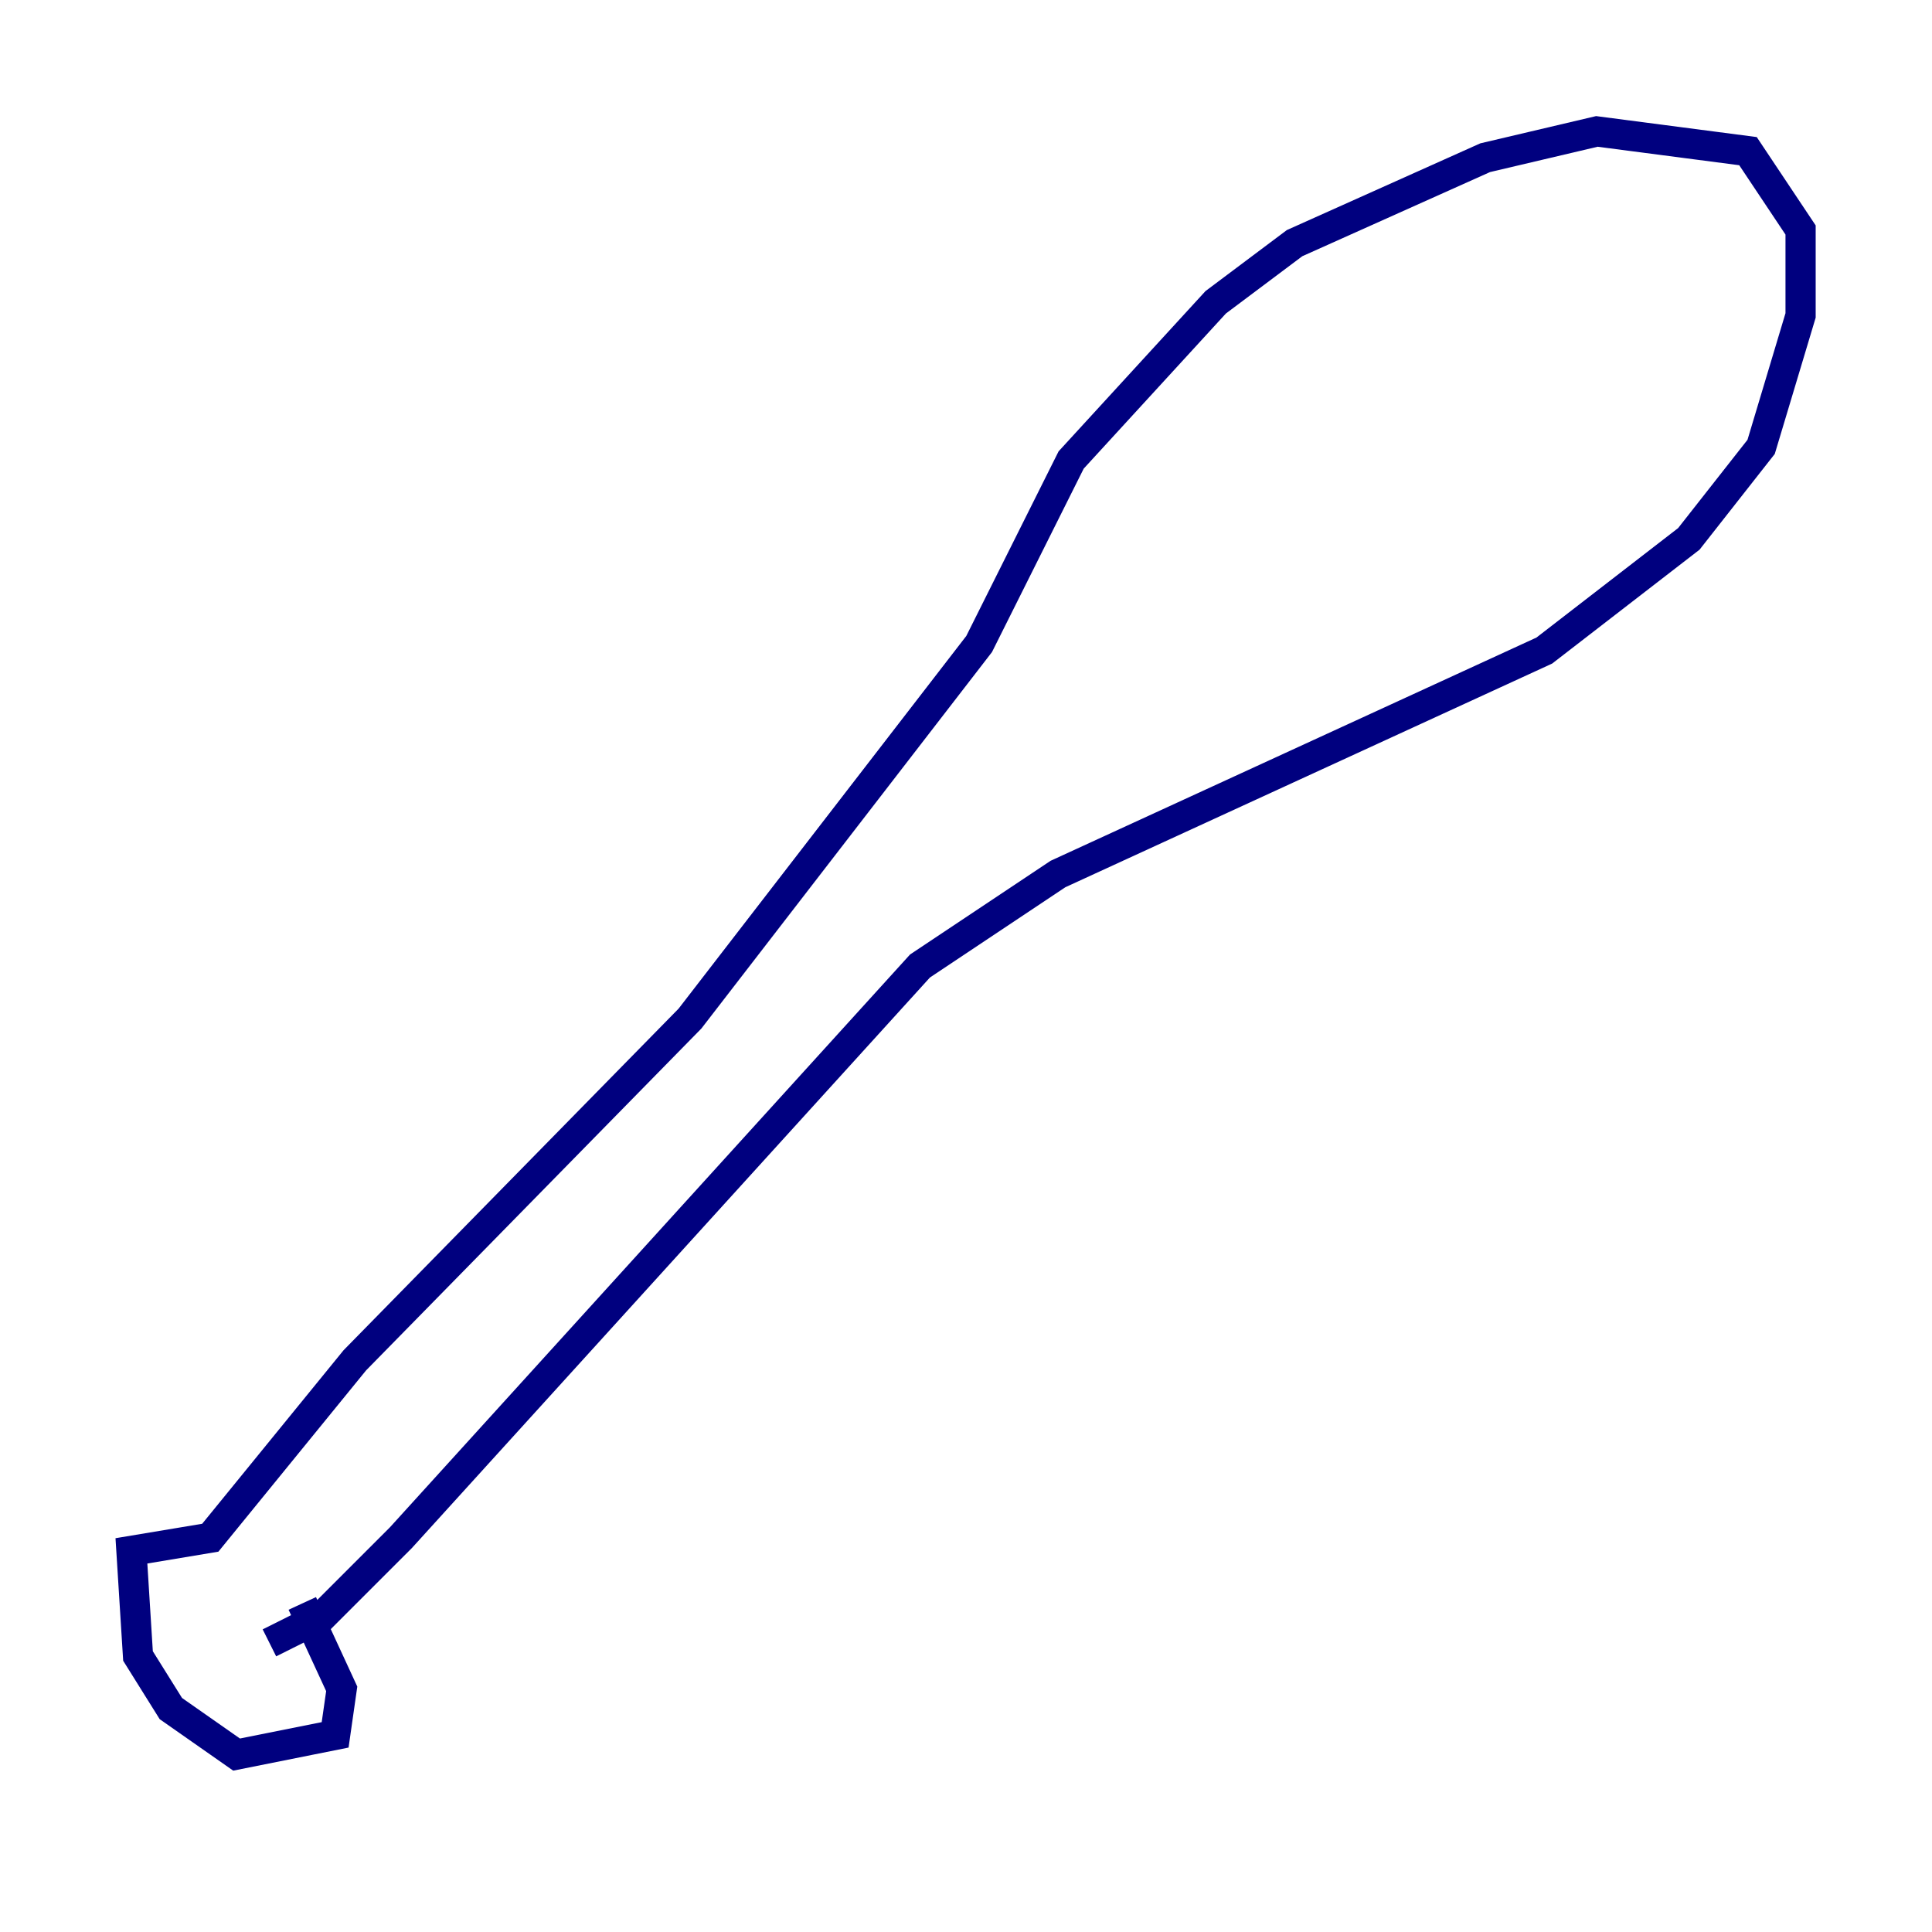 <?xml version="1.0" encoding="utf-8" ?>
<svg baseProfile="tiny" height="128" version="1.2" viewBox="0,0,128,128" width="128" xmlns="http://www.w3.org/2000/svg" xmlns:ev="http://www.w3.org/2001/xml-events" xmlns:xlink="http://www.w3.org/1999/xlink"><defs /><polyline fill="none" points="20.027,106.231 22.64,111.891 22.204,114.939 15.674,116.245 11.32,113.197 9.143,109.714 8.707,102.748 13.932,101.878 23.51,90.122 45.714,67.483 64.871,42.667 70.966,30.476 80.544,20.027 85.769,16.109 98.395,10.449 105.796,8.707 115.809,10.014 119.293,15.238 119.293,20.898 116.68,29.605 111.891,35.701 102.313,43.102 70.095,57.905 60.952,64.0 26.558,101.878 21.333,107.102 17.85,108.844" stroke="#00007f" stroke-width="2" /></svg>
